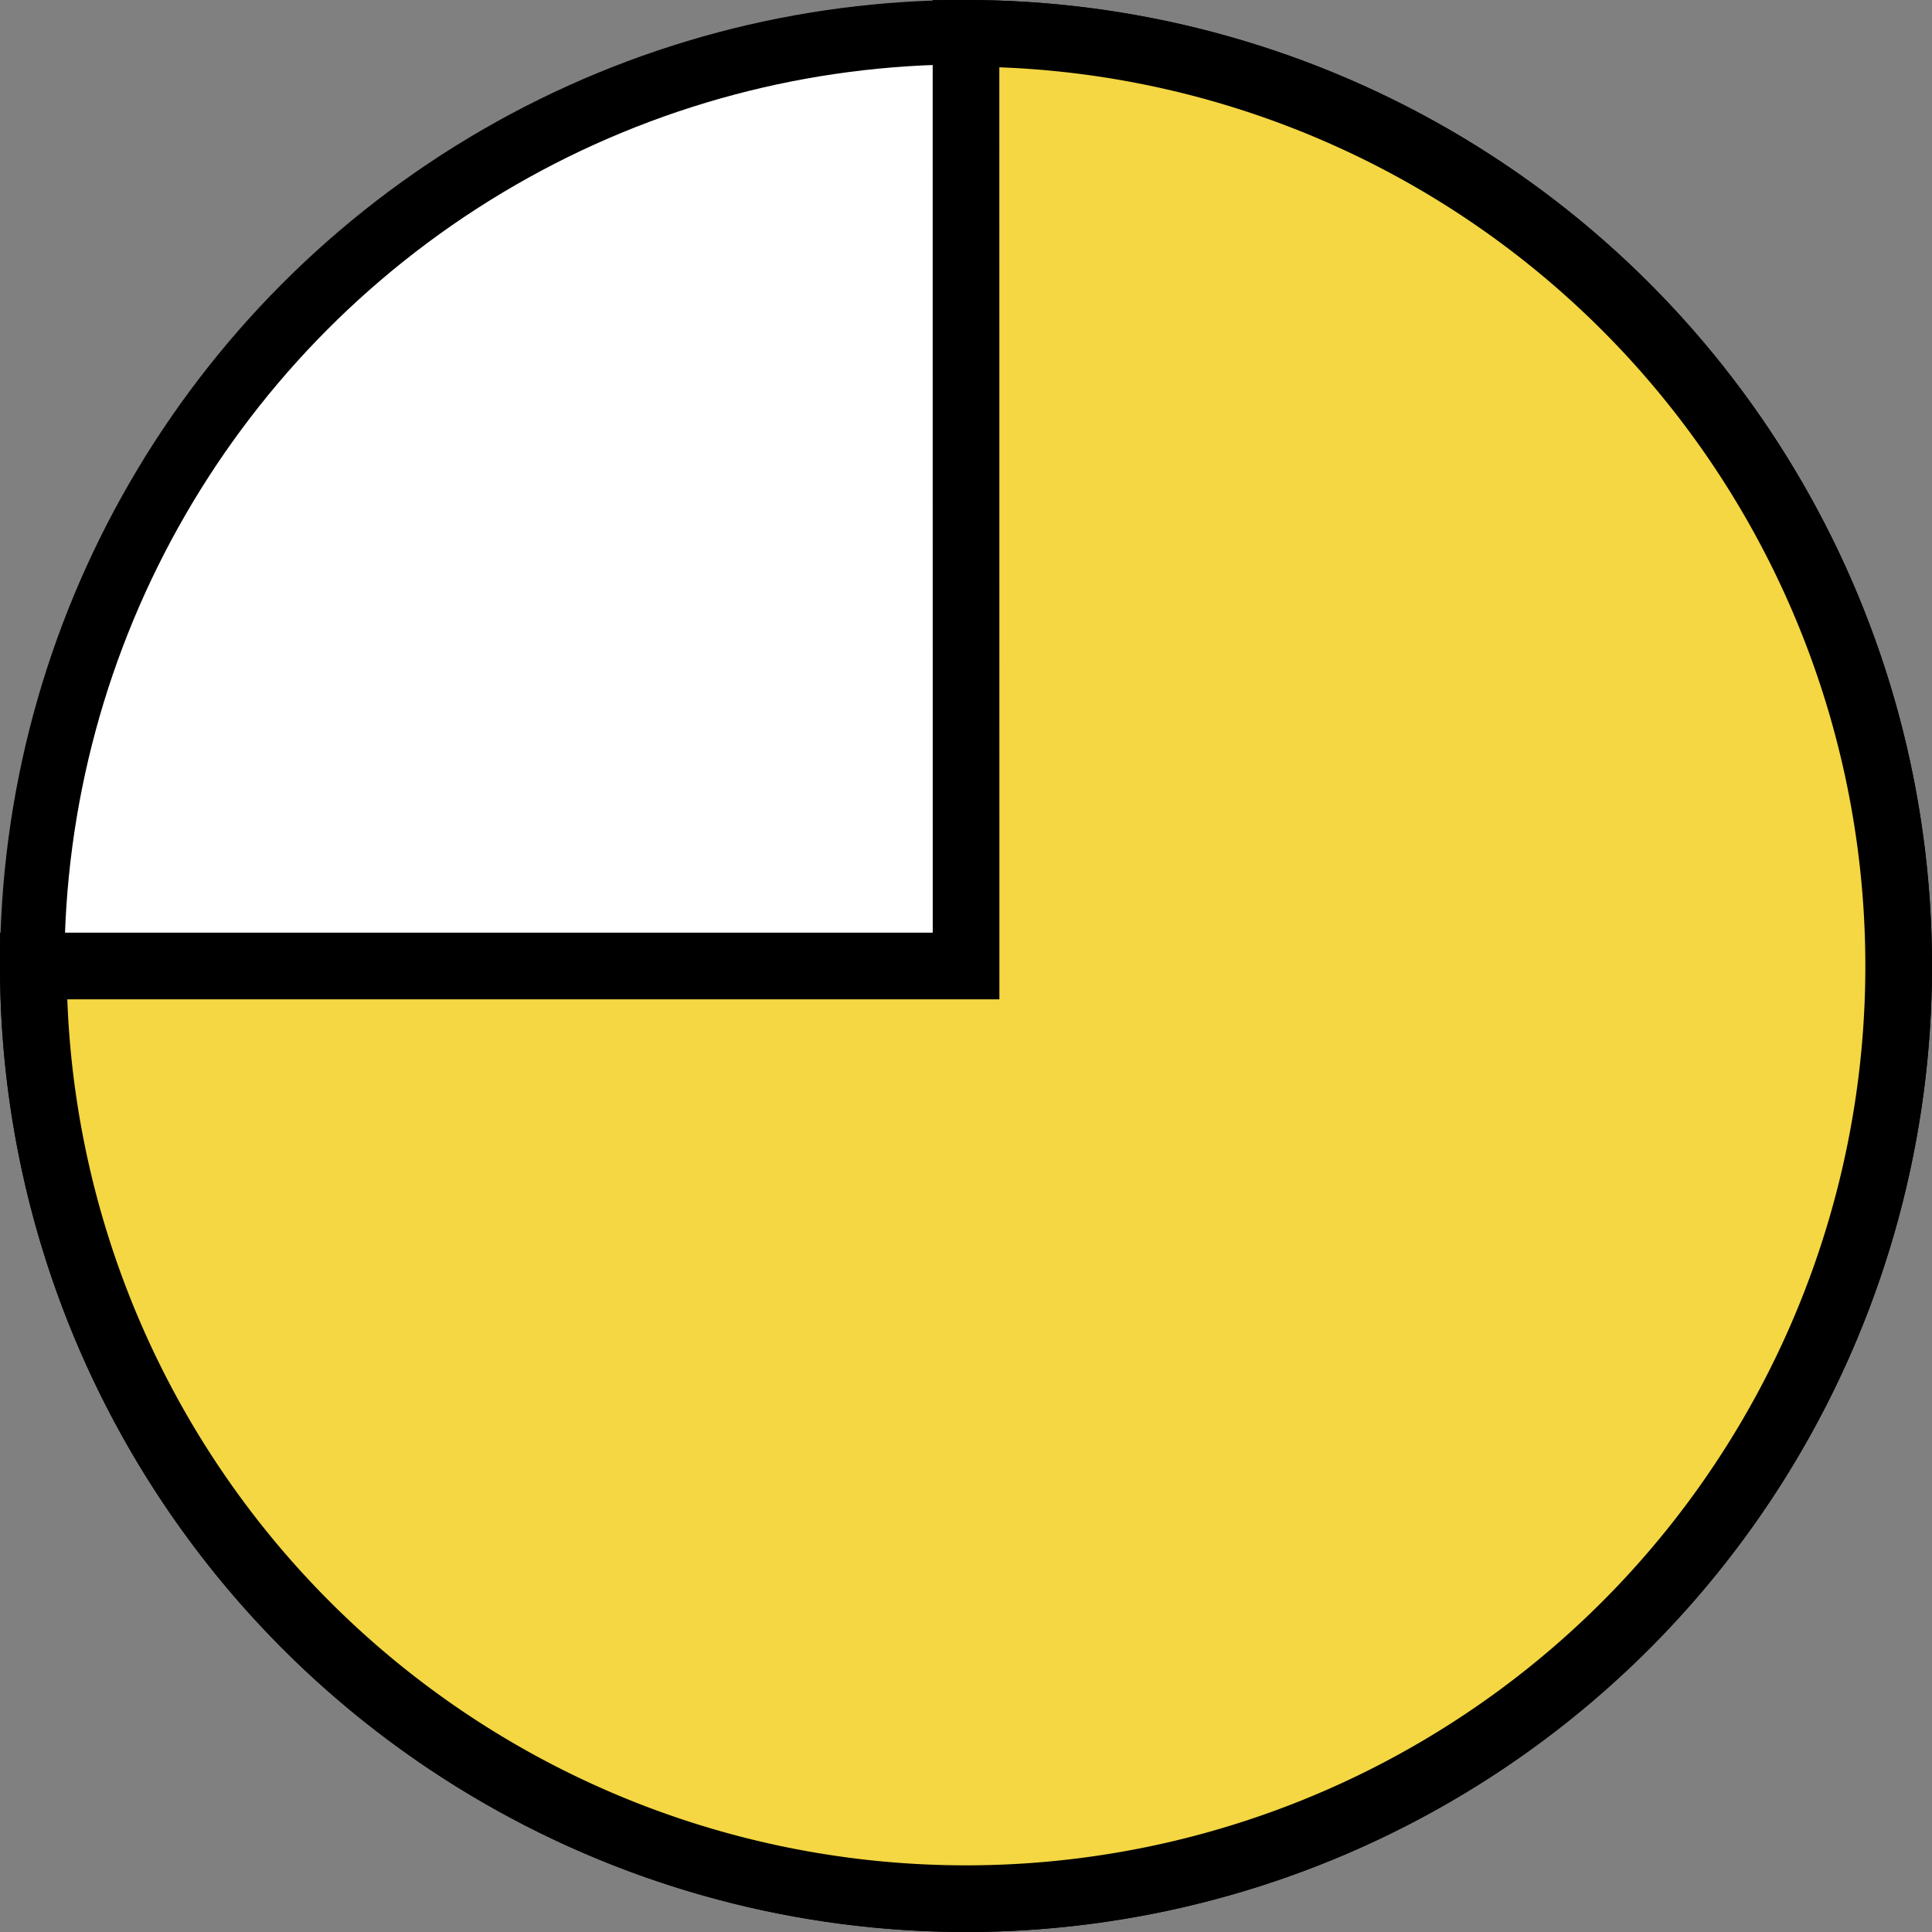 <?xml version="1.0" encoding="UTF-8" standalone="no"?>
<!-- Created with Inkscape (http://www.inkscape.org/) -->

<svg
   xmlns:dc="http://purl.org/dc/elements/1.1/"
   xmlns:cc="http://creativecommons.org/ns#"
   xmlns:rdf="http://www.w3.org/1999/02/22-rdf-syntax-ns#"
   xmlns:svg="http://www.w3.org/2000/svg"
   xmlns="http://www.w3.org/2000/svg"
   xmlns:sodipodi="http://sodipodi.sourceforge.net/DTD/sodipodi-0.dtd"
   xmlns:inkscape="http://www.inkscape.org/namespaces/inkscape"
   width="30"
   height="30"
   viewBox="0 0 30 30"
   id="svg2"
   version="1.1"
   inkscape:version="0.91 r13725"
   sodipodi:docname="Y075.svg"
   inkscape:export-filename="/Users/ben/Projects/TMCS4/TMCS/Resources/QualityCompletenessSymbols/Y075.png"
   inkscape:export-xdpi="180"
   inkscape:export-ydpi="180">
  <rect x="0" y="0" width="30" height="30" fill="#808080" stroke="none"/>
  <defs
     id="defs4" />
  <sodipodi:namedview
     id="base"
     pagecolor="#ffffff"
     bordercolor="#666666"
     borderopacity="1.0"
     inkscape:pageopacity="0"
     inkscape:pageshadow="2"
     inkscape:zoom="20.313821"
     inkscape:cx="-9.8272858"
     inkscape:cy="12.425717"
     inkscape:document-units="px"
     inkscape:current-layer="layer1"
     showgrid="false"
     units="px"
     inkscape:window-width="1920"
     inkscape:window-height="1178"
     inkscape:window-x="0"
     inkscape:window-y="0"
     inkscape:window-maximized="1"
     showborder="true"
     inkscape:showpageshadow="true">
    <inkscape:grid
       type="xygrid"
       id="grid4218" />
  </sodipodi:namedview>
  <g
     inkscape:label="Layer 1"
     inkscape:groupmode="layer"
     id="layer1"
     transform="translate(0,-1022.362)">
    <circle
       style="fill:#ffffff;fill-opacity:1;stroke:#000000;stroke-width:1;stroke-miterlimit:4;stroke-dasharray:none;stroke-opacity:1"
       id="path3336"
       cx="15"
       cy="1037.362"
       r="14.5" />
    <path
       id="ellipse4222"
       style="fill:#f4d742;fill-opacity:1;stroke:#000000;stroke-width:1.035;stroke-miterlimit:4;stroke-dasharray:none;stroke-opacity:1"
       sodipodi:type="arc"
       sodipodi:cx="-1037.3622"
       sodipodi:cy="15.000024"
       sodipodi:rx="14.482607"
       sodipodi:ry="14.482607"
       sodipodi:start="0"
       sodipodi:end="4.712389"
       d="m -1022.88,15 a 14.483,14.483 0 0 1 -8.94,13.38 14.483,14.483 0 0 1 -15.783,-3.139 14.483,14.483 0 0 1 -3.139,-15.783 14.483,14.483 0 0 1 13.38,-8.94 l 0,14.483 z"
       transform="matrix(0,-1,1,0,0,0)" />
  </g>
</svg>
